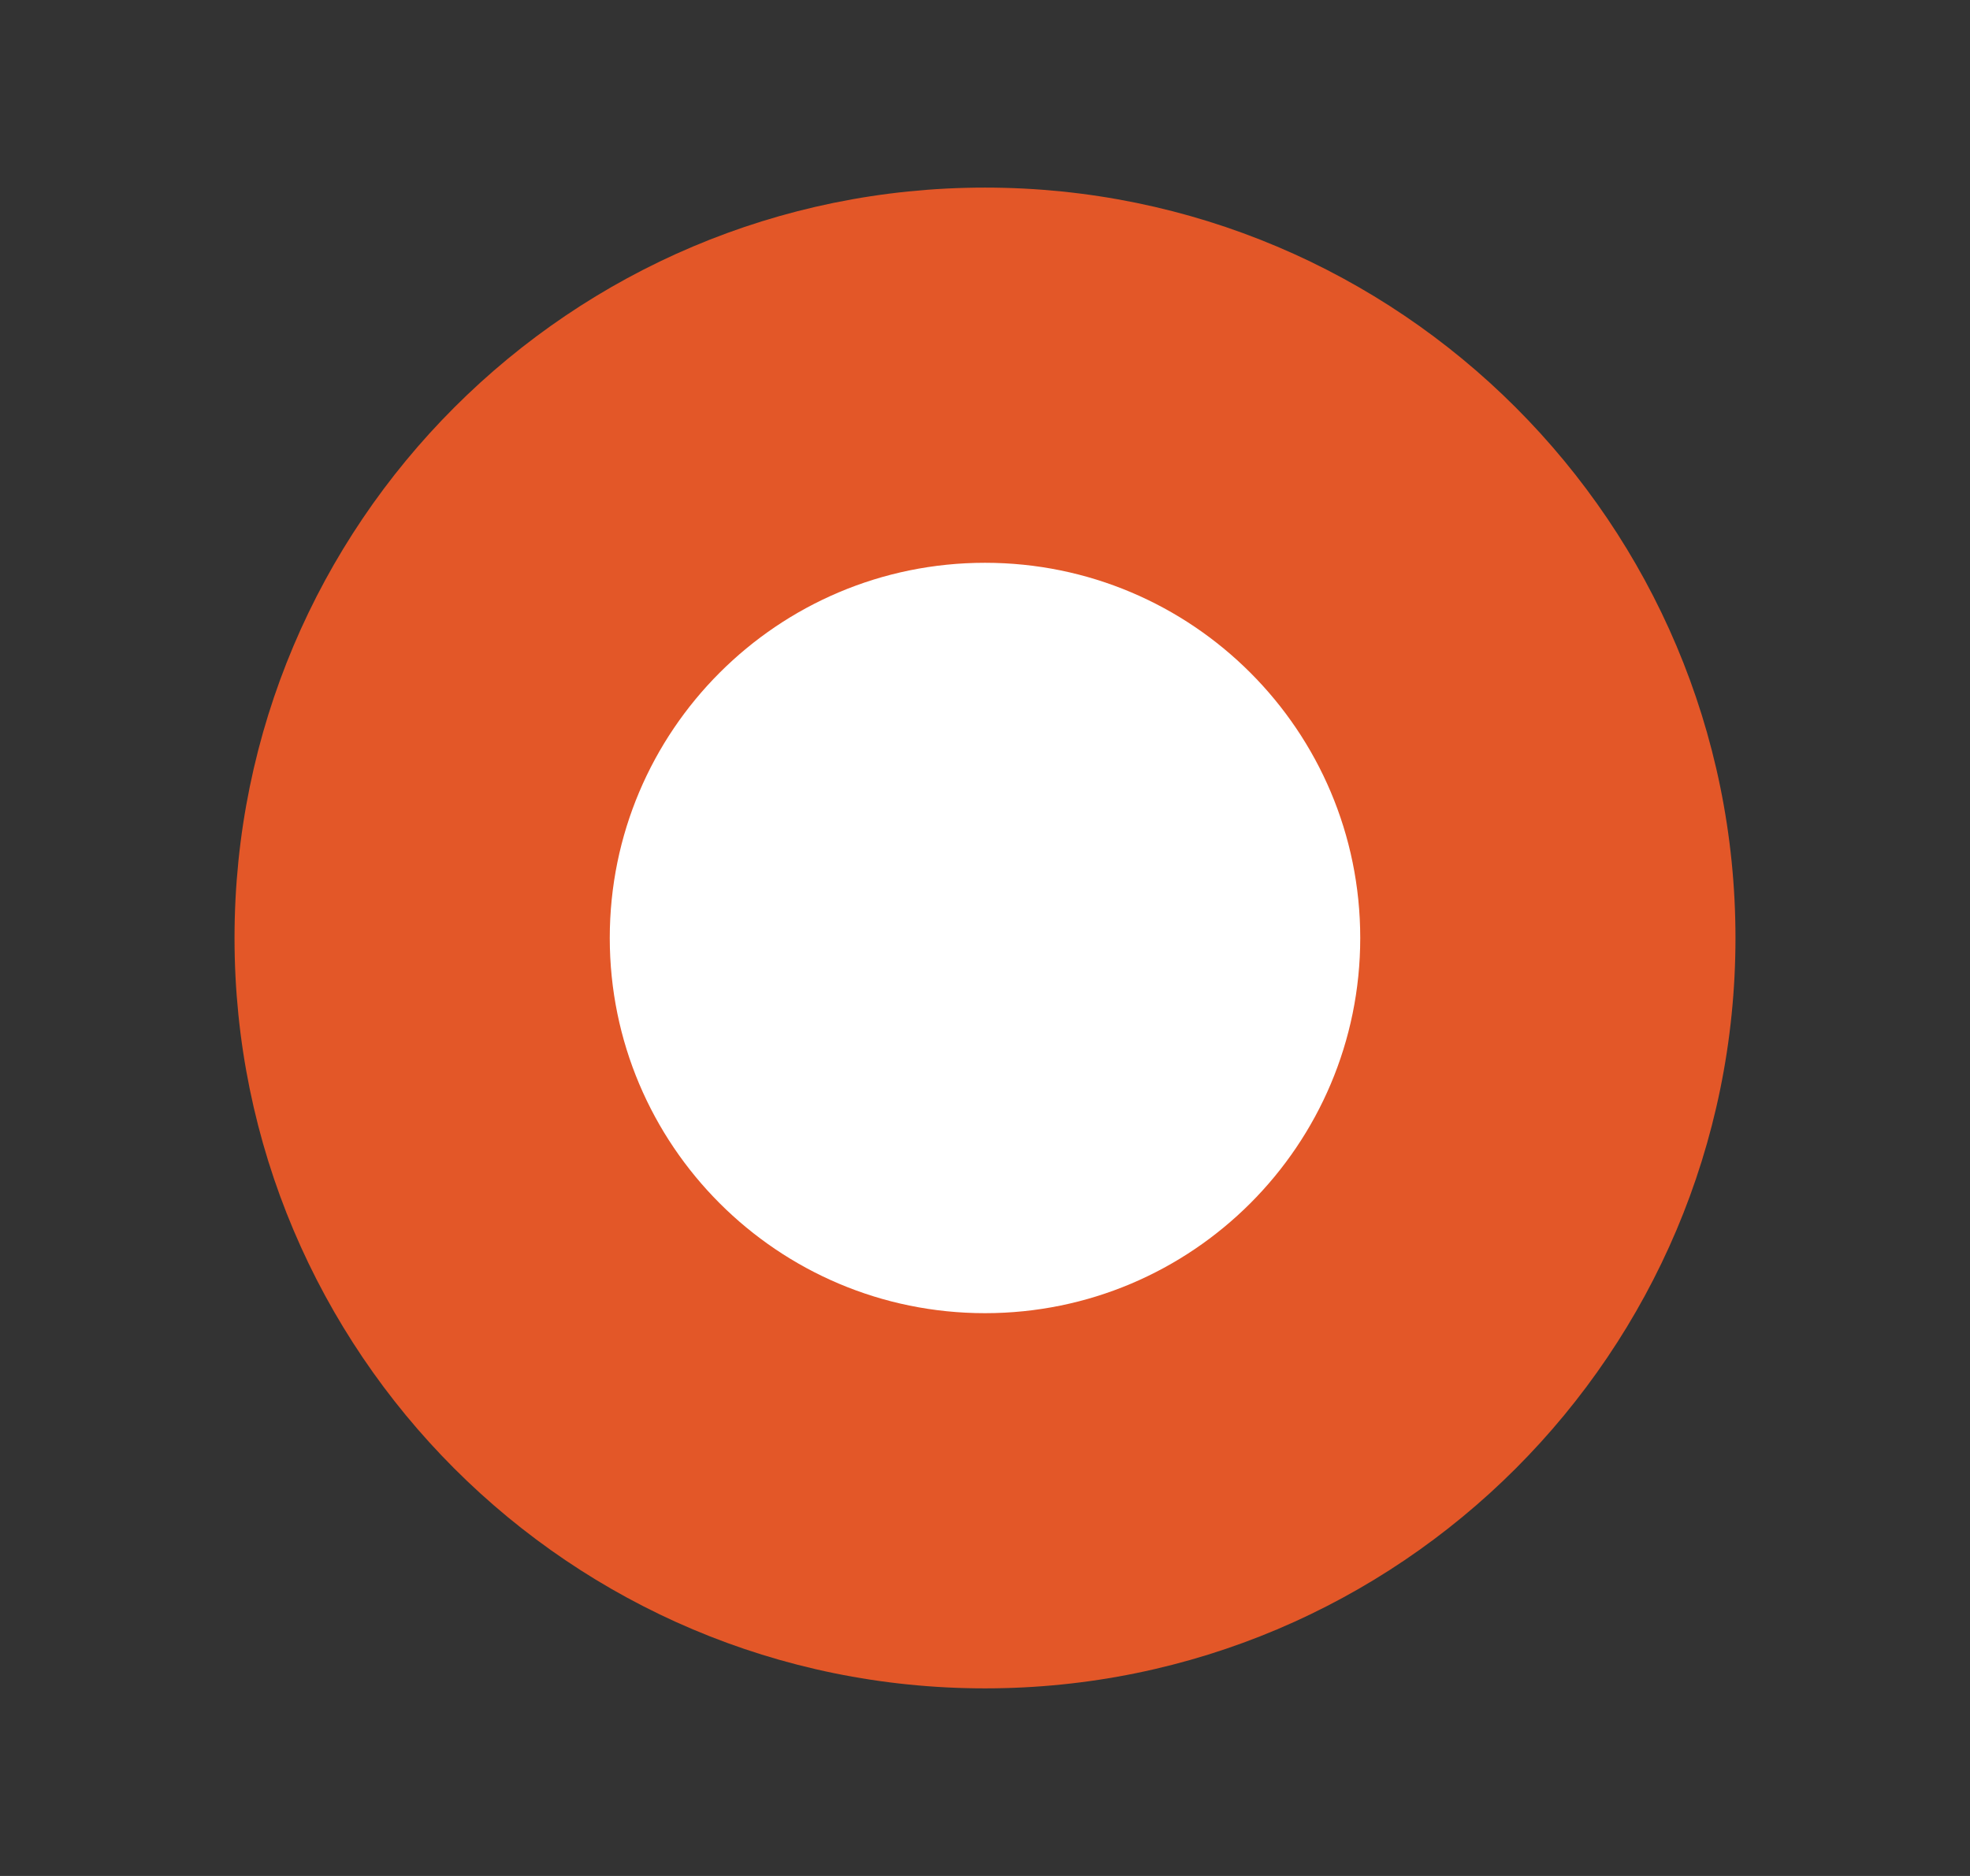 <svg width="21" height="20" viewBox="0 0 21 20" fill="none" xmlns="http://www.w3.org/2000/svg">
<rect x="0" y="0" width="21" height="20" fill="#333333" stroke="none"/>
<path d="M2.5 10C2.5 5.582 6.082 2 10.5 2C14.918 2 18.5 5.582 18.5 10C18.5 14.418 14.918 18 10.5 18C6.082 18 2.5 14.418 2.5 10Z" fill="#E35728"/>
<path d="M6.5 10C6.5 7.791 8.291 6 10.5 6C12.709 6 14.5 7.791 14.5 10C14.5 12.209 12.709 14 10.5 14C8.291 14 6.5 12.209 6.5 10Z" fill="white"/>
</svg>
